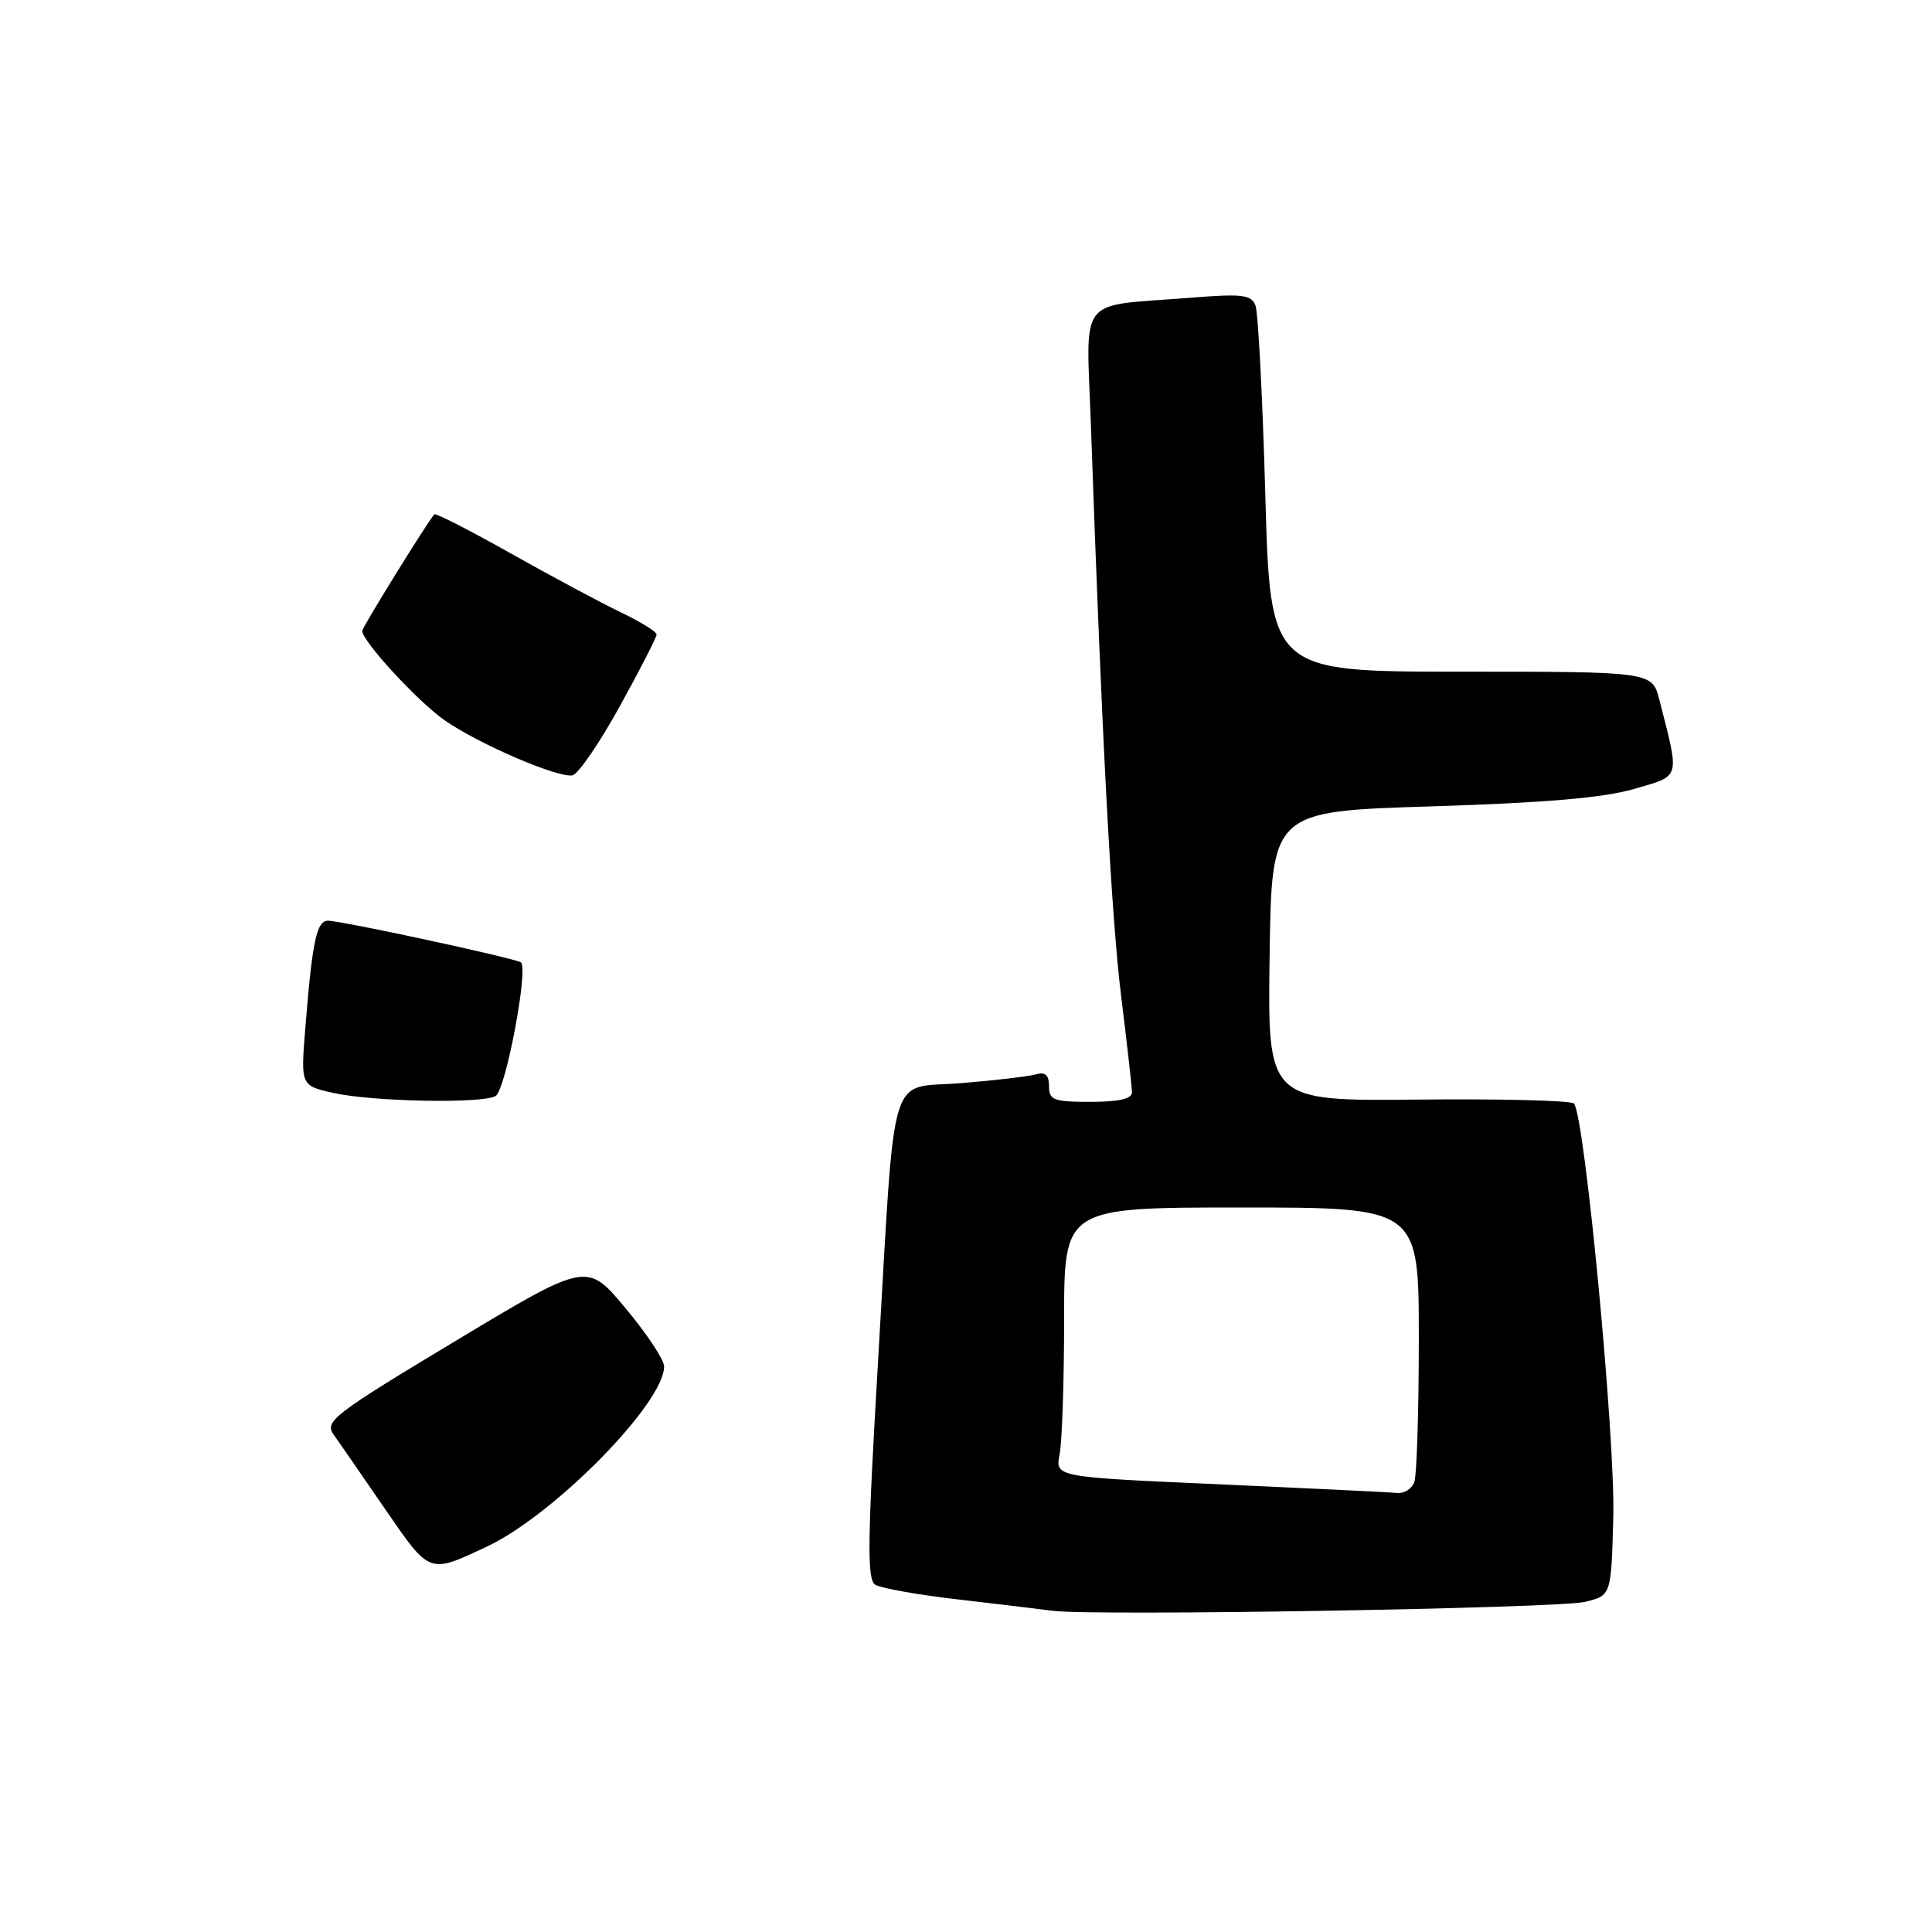 <?xml version="1.0" encoding="UTF-8" standalone="no"?>
<!DOCTYPE svg PUBLIC "-//W3C//DTD SVG 1.1//EN" "http://www.w3.org/Graphics/SVG/1.1/DTD/svg11.dtd" >
<svg xmlns="http://www.w3.org/2000/svg" xmlns:xlink="http://www.w3.org/1999/xlink" version="1.1" viewBox="0 0 256 256">
 <g >
 <path fill="currentColor"
d=" M 210.00 212.26 C 213.50 211.42 213.50 211.42 213.77 200.96 C 214.04 190.44 209.96 147.63 208.55 146.22 C 208.16 145.82 198.86 145.59 187.89 145.70 C 167.96 145.90 167.96 145.90 168.23 126.70 C 168.50 107.50 168.50 107.50 189.66 106.85 C 204.67 106.38 212.47 105.72 216.48 104.55 C 222.77 102.72 222.59 103.37 219.88 92.75 C 218.92 89.00 218.92 89.00 193.62 89.00 C 168.32 89.00 168.32 89.00 167.66 65.58 C 167.30 52.70 166.71 41.41 166.36 40.49 C 165.80 39.04 164.64 38.90 157.61 39.46 C 142.56 40.66 143.94 38.88 144.55 56.33 C 146.00 97.79 147.26 121.56 148.56 132.00 C 149.34 138.32 149.99 144.06 149.99 144.75 C 150.00 145.60 148.24 146.00 144.50 146.00 C 139.61 146.00 139.00 145.77 139.00 143.93 C 139.00 142.44 138.51 142.00 137.25 142.36 C 136.29 142.63 131.84 143.16 127.37 143.52 C 117.55 144.33 118.69 140.52 116.35 180.33 C 114.94 204.31 114.87 209.30 115.98 209.99 C 116.72 210.44 121.63 211.32 126.91 211.93 C 132.18 212.54 137.85 213.22 139.50 213.44 C 144.85 214.15 206.39 213.12 210.00 212.26 Z  M 64.50 204.94 C 73.42 200.75 88.00 185.93 88.00 181.06 C 88.00 180.18 85.70 176.71 82.88 173.34 C 77.77 167.21 77.77 167.21 60.33 177.70 C 44.23 187.38 42.98 188.34 44.19 190.06 C 44.91 191.08 47.98 195.52 51.00 199.92 C 57.01 208.65 56.78 208.56 64.50 204.94 Z  M 65.68 145.22 C 67.03 144.36 70.08 128.17 69.01 127.51 C 68.08 126.93 45.22 122.00 43.47 122.00 C 41.95 122.00 41.39 124.62 40.46 136.18 C 39.84 143.85 39.84 143.85 44.17 144.82 C 49.42 145.99 64.04 146.26 65.68 145.22 Z  M 82.10 93.63 C 84.80 88.75 87.00 84.45 87.00 84.08 C 87.00 83.70 84.86 82.38 82.25 81.13 C 79.64 79.88 73.08 76.37 67.68 73.33 C 62.28 70.29 57.72 67.96 57.55 68.15 C 56.57 69.27 48.00 83.12 48.00 83.59 C 48.00 84.98 55.40 93.00 58.94 95.46 C 63.47 98.60 73.89 103.09 75.85 102.74 C 76.59 102.61 79.41 98.51 82.10 93.63 Z  M 161.65 196.68 C 139.81 195.72 139.81 195.72 140.40 192.73 C 140.73 191.09 141.00 183.06 141.00 174.88 C 141.00 160.00 141.00 160.00 164.50 160.00 C 188.00 160.00 188.00 160.00 188.00 177.42 C 188.00 187.00 187.73 195.55 187.39 196.42 C 187.06 197.29 186.05 197.92 185.14 197.83 C 184.24 197.73 173.67 197.22 161.65 196.68 Z "/>
</g>
</svg>